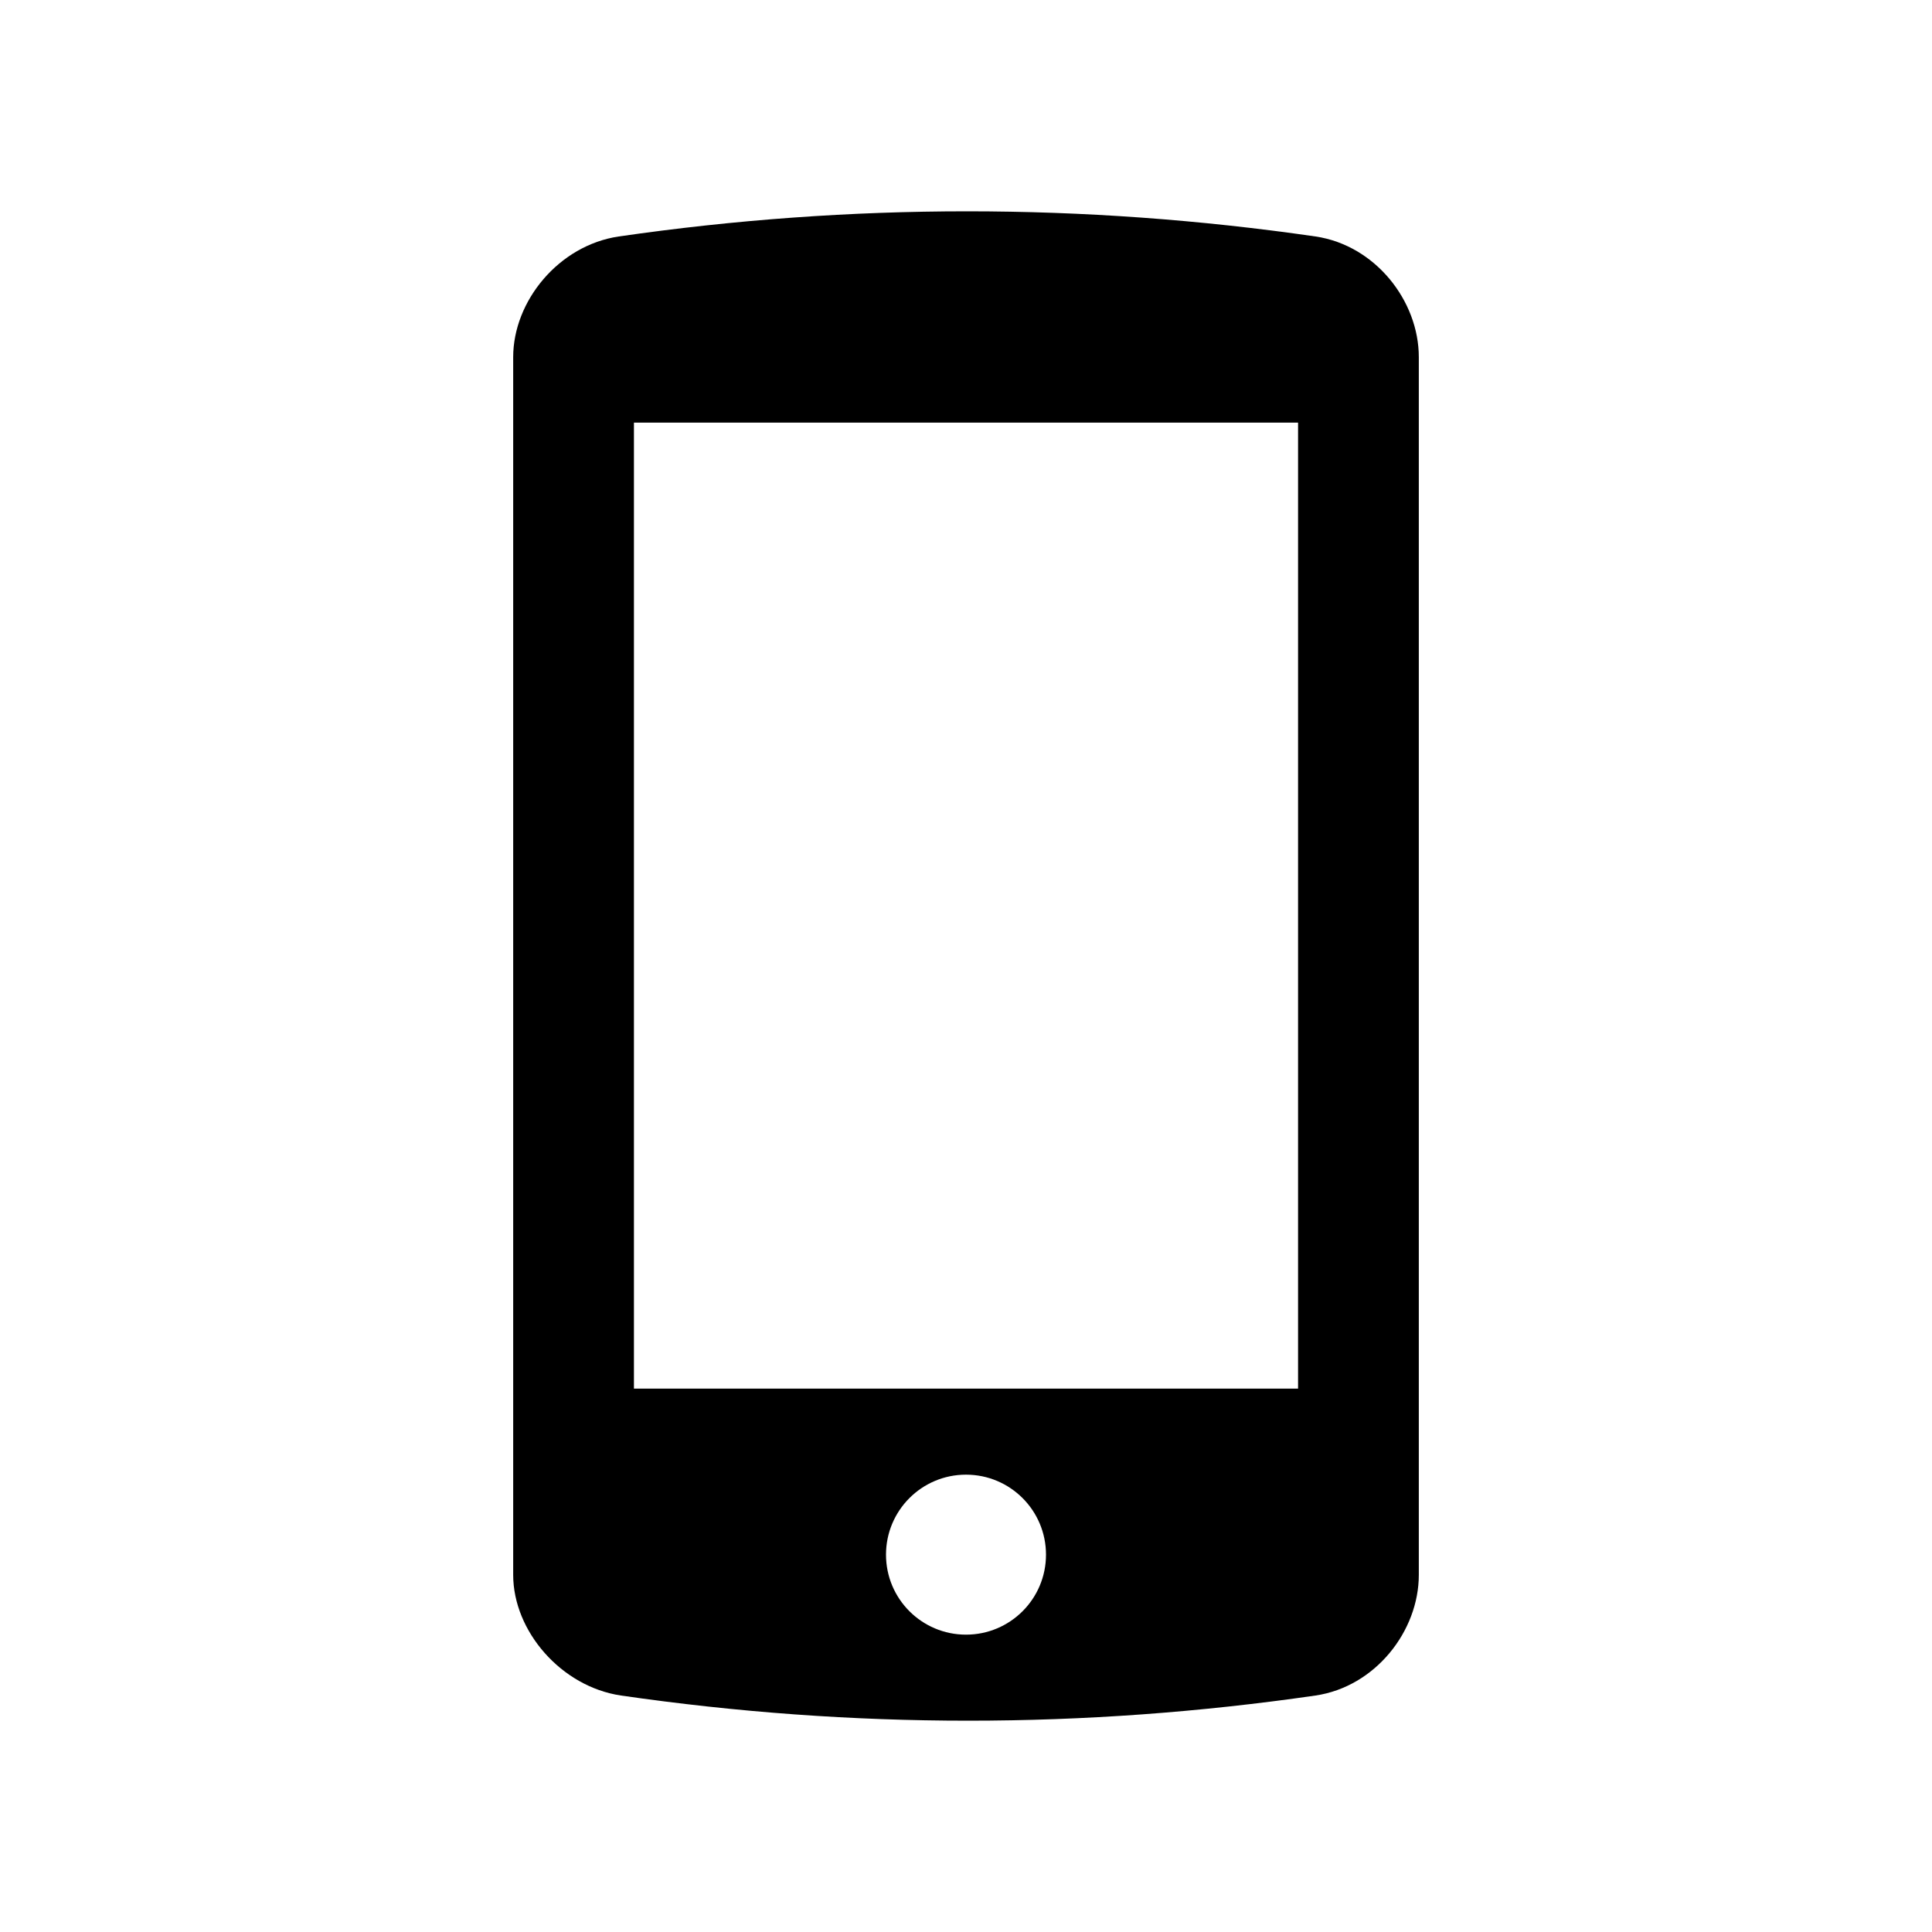 <?xml version="1.0" encoding="utf-8"?>
<!-- Generator: Adobe Illustrator 19.1.0, SVG Export Plug-In . SVG Version: 6.00 Build 0)  -->
<svg version="1.2" baseProfile="tiny" xmlns="http://www.w3.org/2000/svg" xmlns:xlink="http://www.w3.org/1999/xlink" x="0px"
	 y="0px" width="64px" height="64px" viewBox="0 0 64 64" xml:space="preserve">
<g id="_x36_4px_Box">
	<rect fill="none" width="64" height="64"/>
</g>
<g id="Icon">
	<g>
		<path d="M43.582,7.834c-7.681-1.112-15.408-1.112-23.089,0C18.517,8.128,17,9.966,17,11.831
			c0,13.446,0,26.892,0,40.338c0,1.866,1.592,3.703,3.568,3.997c7.681,1.112,15.332,1.112,23.014,0
			C45.559,55.872,47,54.034,47,52.169c0-13.446,0-26.892,0-40.338C47,9.966,45.559,8.128,43.582,7.834z M32,54.15
			c-1.464,0-2.65-1.186-2.65-2.65s1.186-2.65,2.65-2.65s2.65,1.186,2.65,2.65S33.464,54.15,32,54.15z M43,46H21V14h22V46z"/>
	</g>
</g>
</svg>
